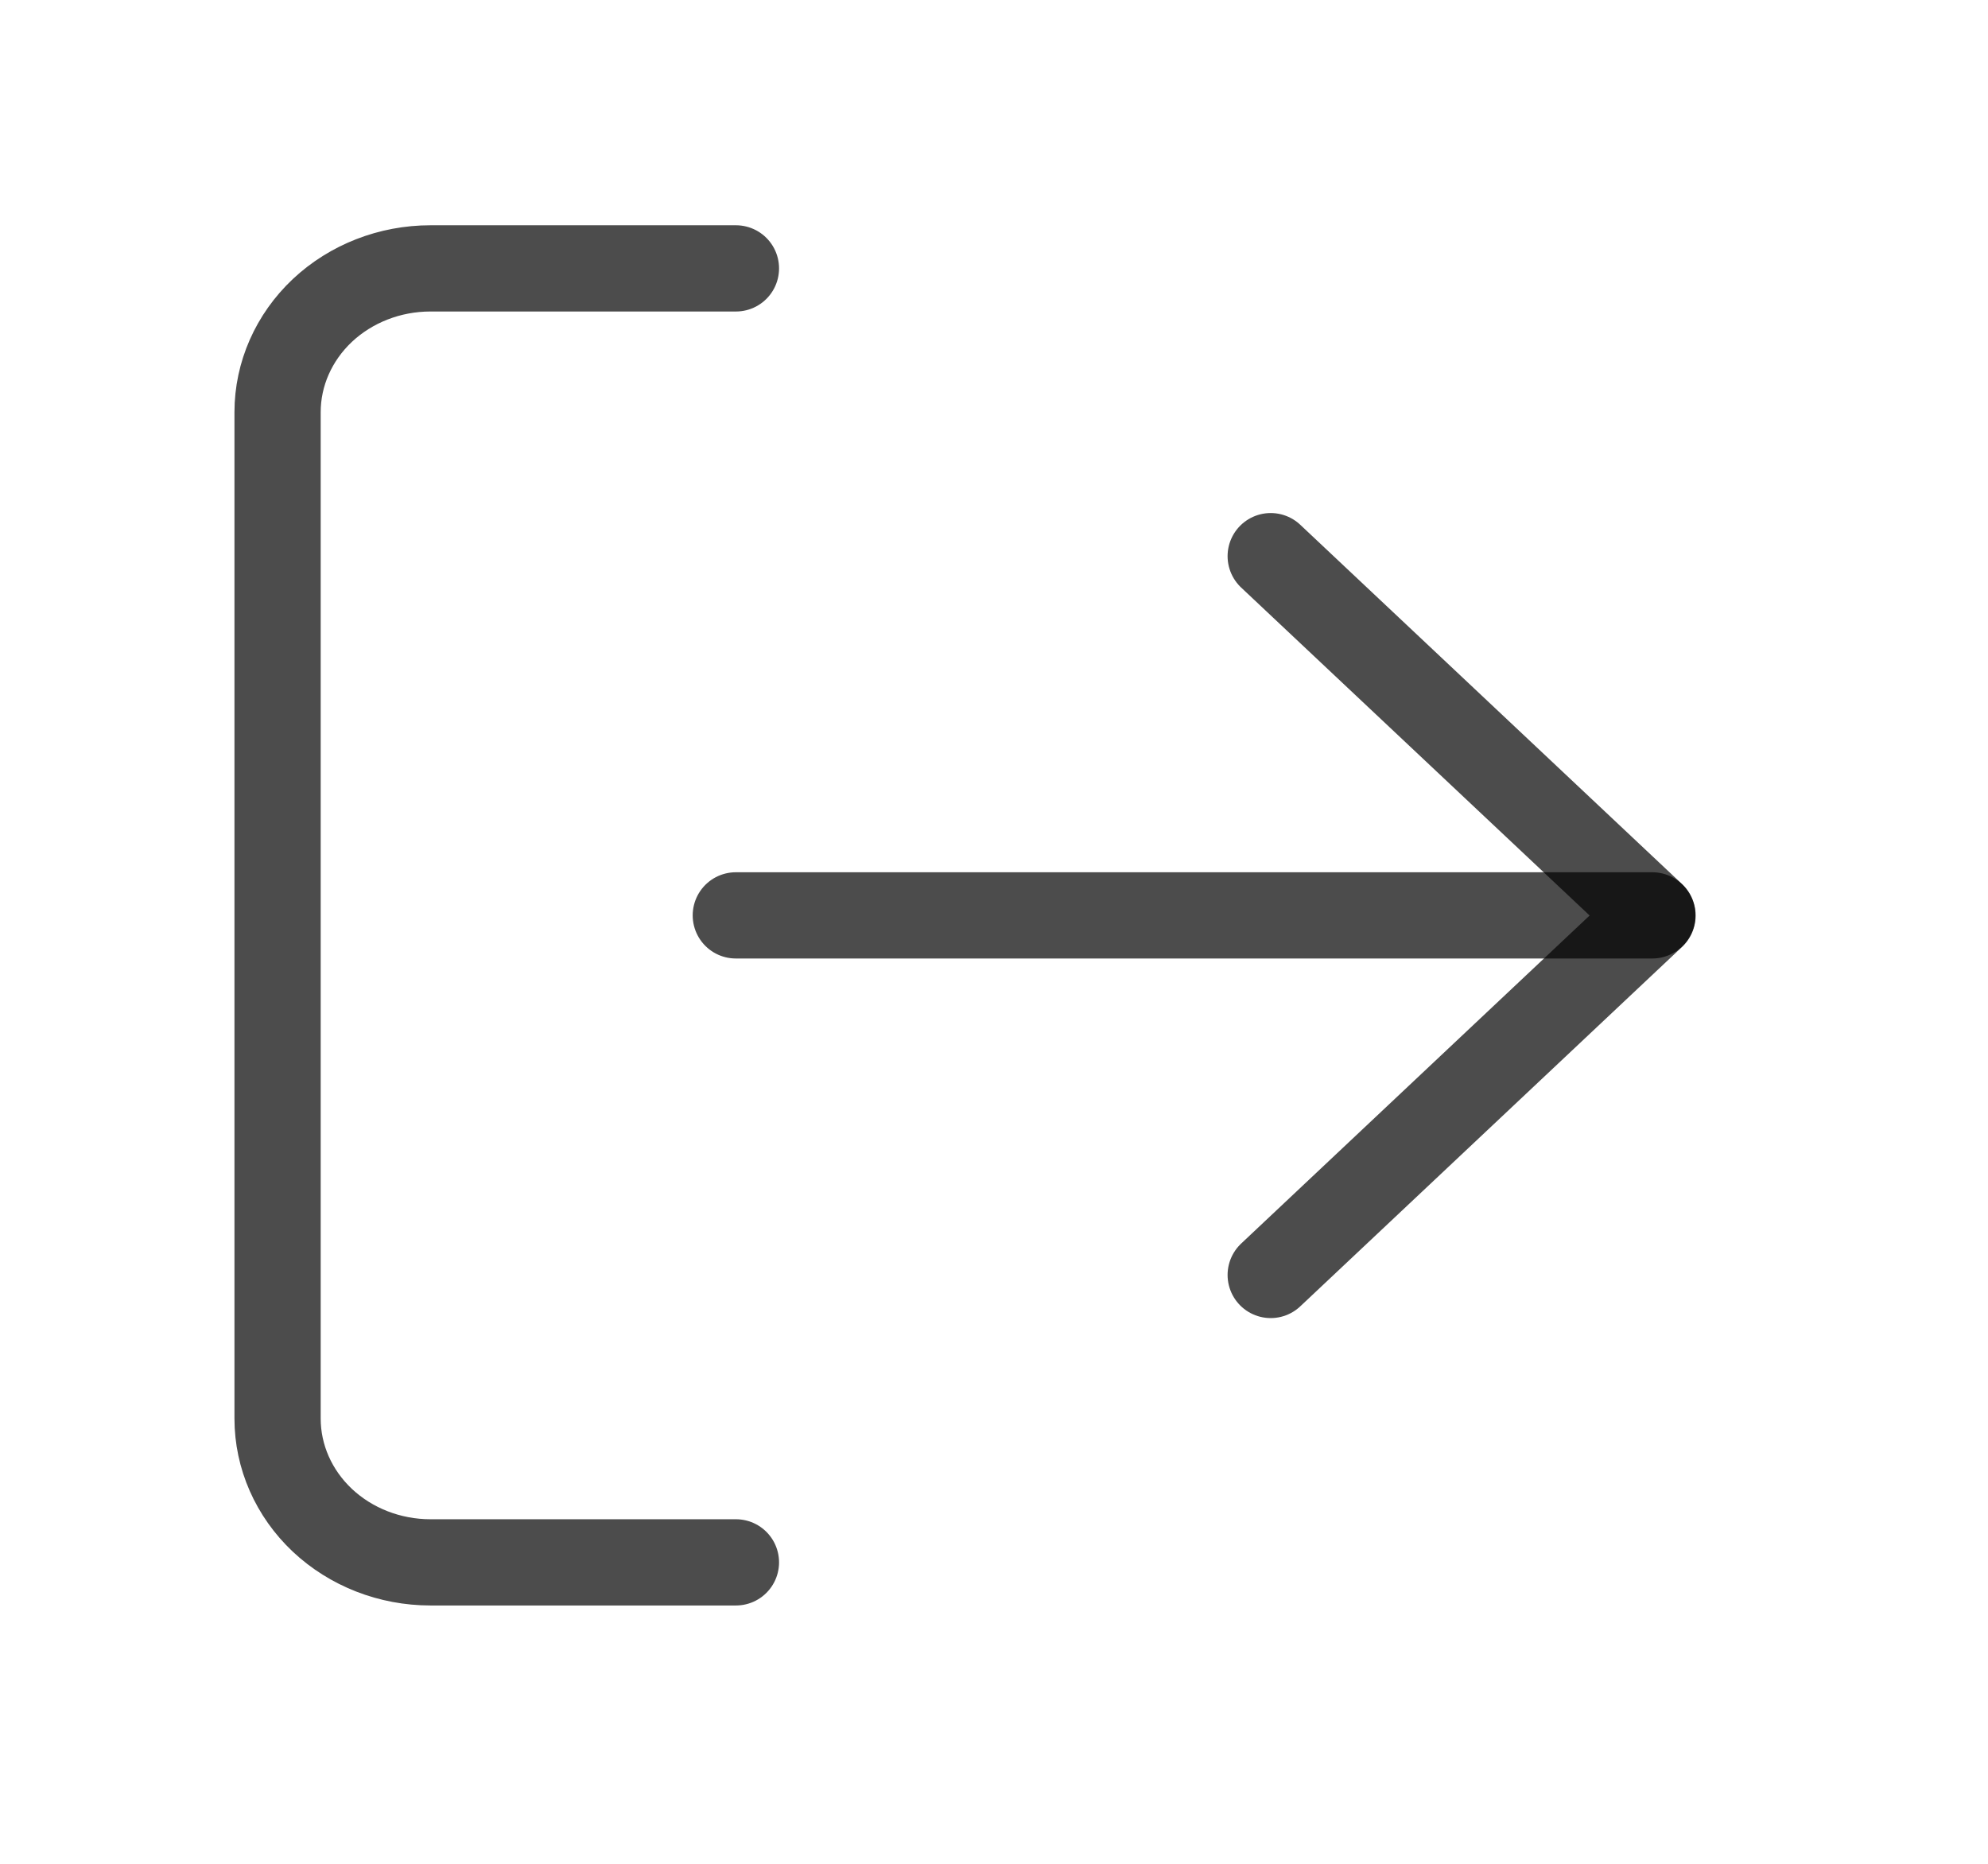 <svg width="16" height="15" viewBox="0 0 16 15" fill="none" xmlns="http://www.w3.org/2000/svg">
<path d="M5.923 12.574H3.464C3.138 12.574 2.825 12.452 2.594 12.235C2.364 12.018 2.234 11.724 2.234 11.417V3.317C2.234 3.01 2.364 2.716 2.594 2.499C2.825 2.282 3.138 2.16 3.464 2.16H5.923" stroke="black" stroke-opacity="0.7" stroke-width="0.694" stroke-linecap="round" stroke-linejoin="round"/>
<path d="M10.227 10.261L13.3 7.368L10.227 4.476" stroke="black" stroke-opacity="0.7" stroke-width="0.694" stroke-linecap="round" stroke-linejoin="round"/>
<path d="M13.298 7.367H5.922" stroke="black" stroke-opacity="0.7" stroke-width="0.694" stroke-linecap="round" stroke-linejoin="round"/>
</svg>
